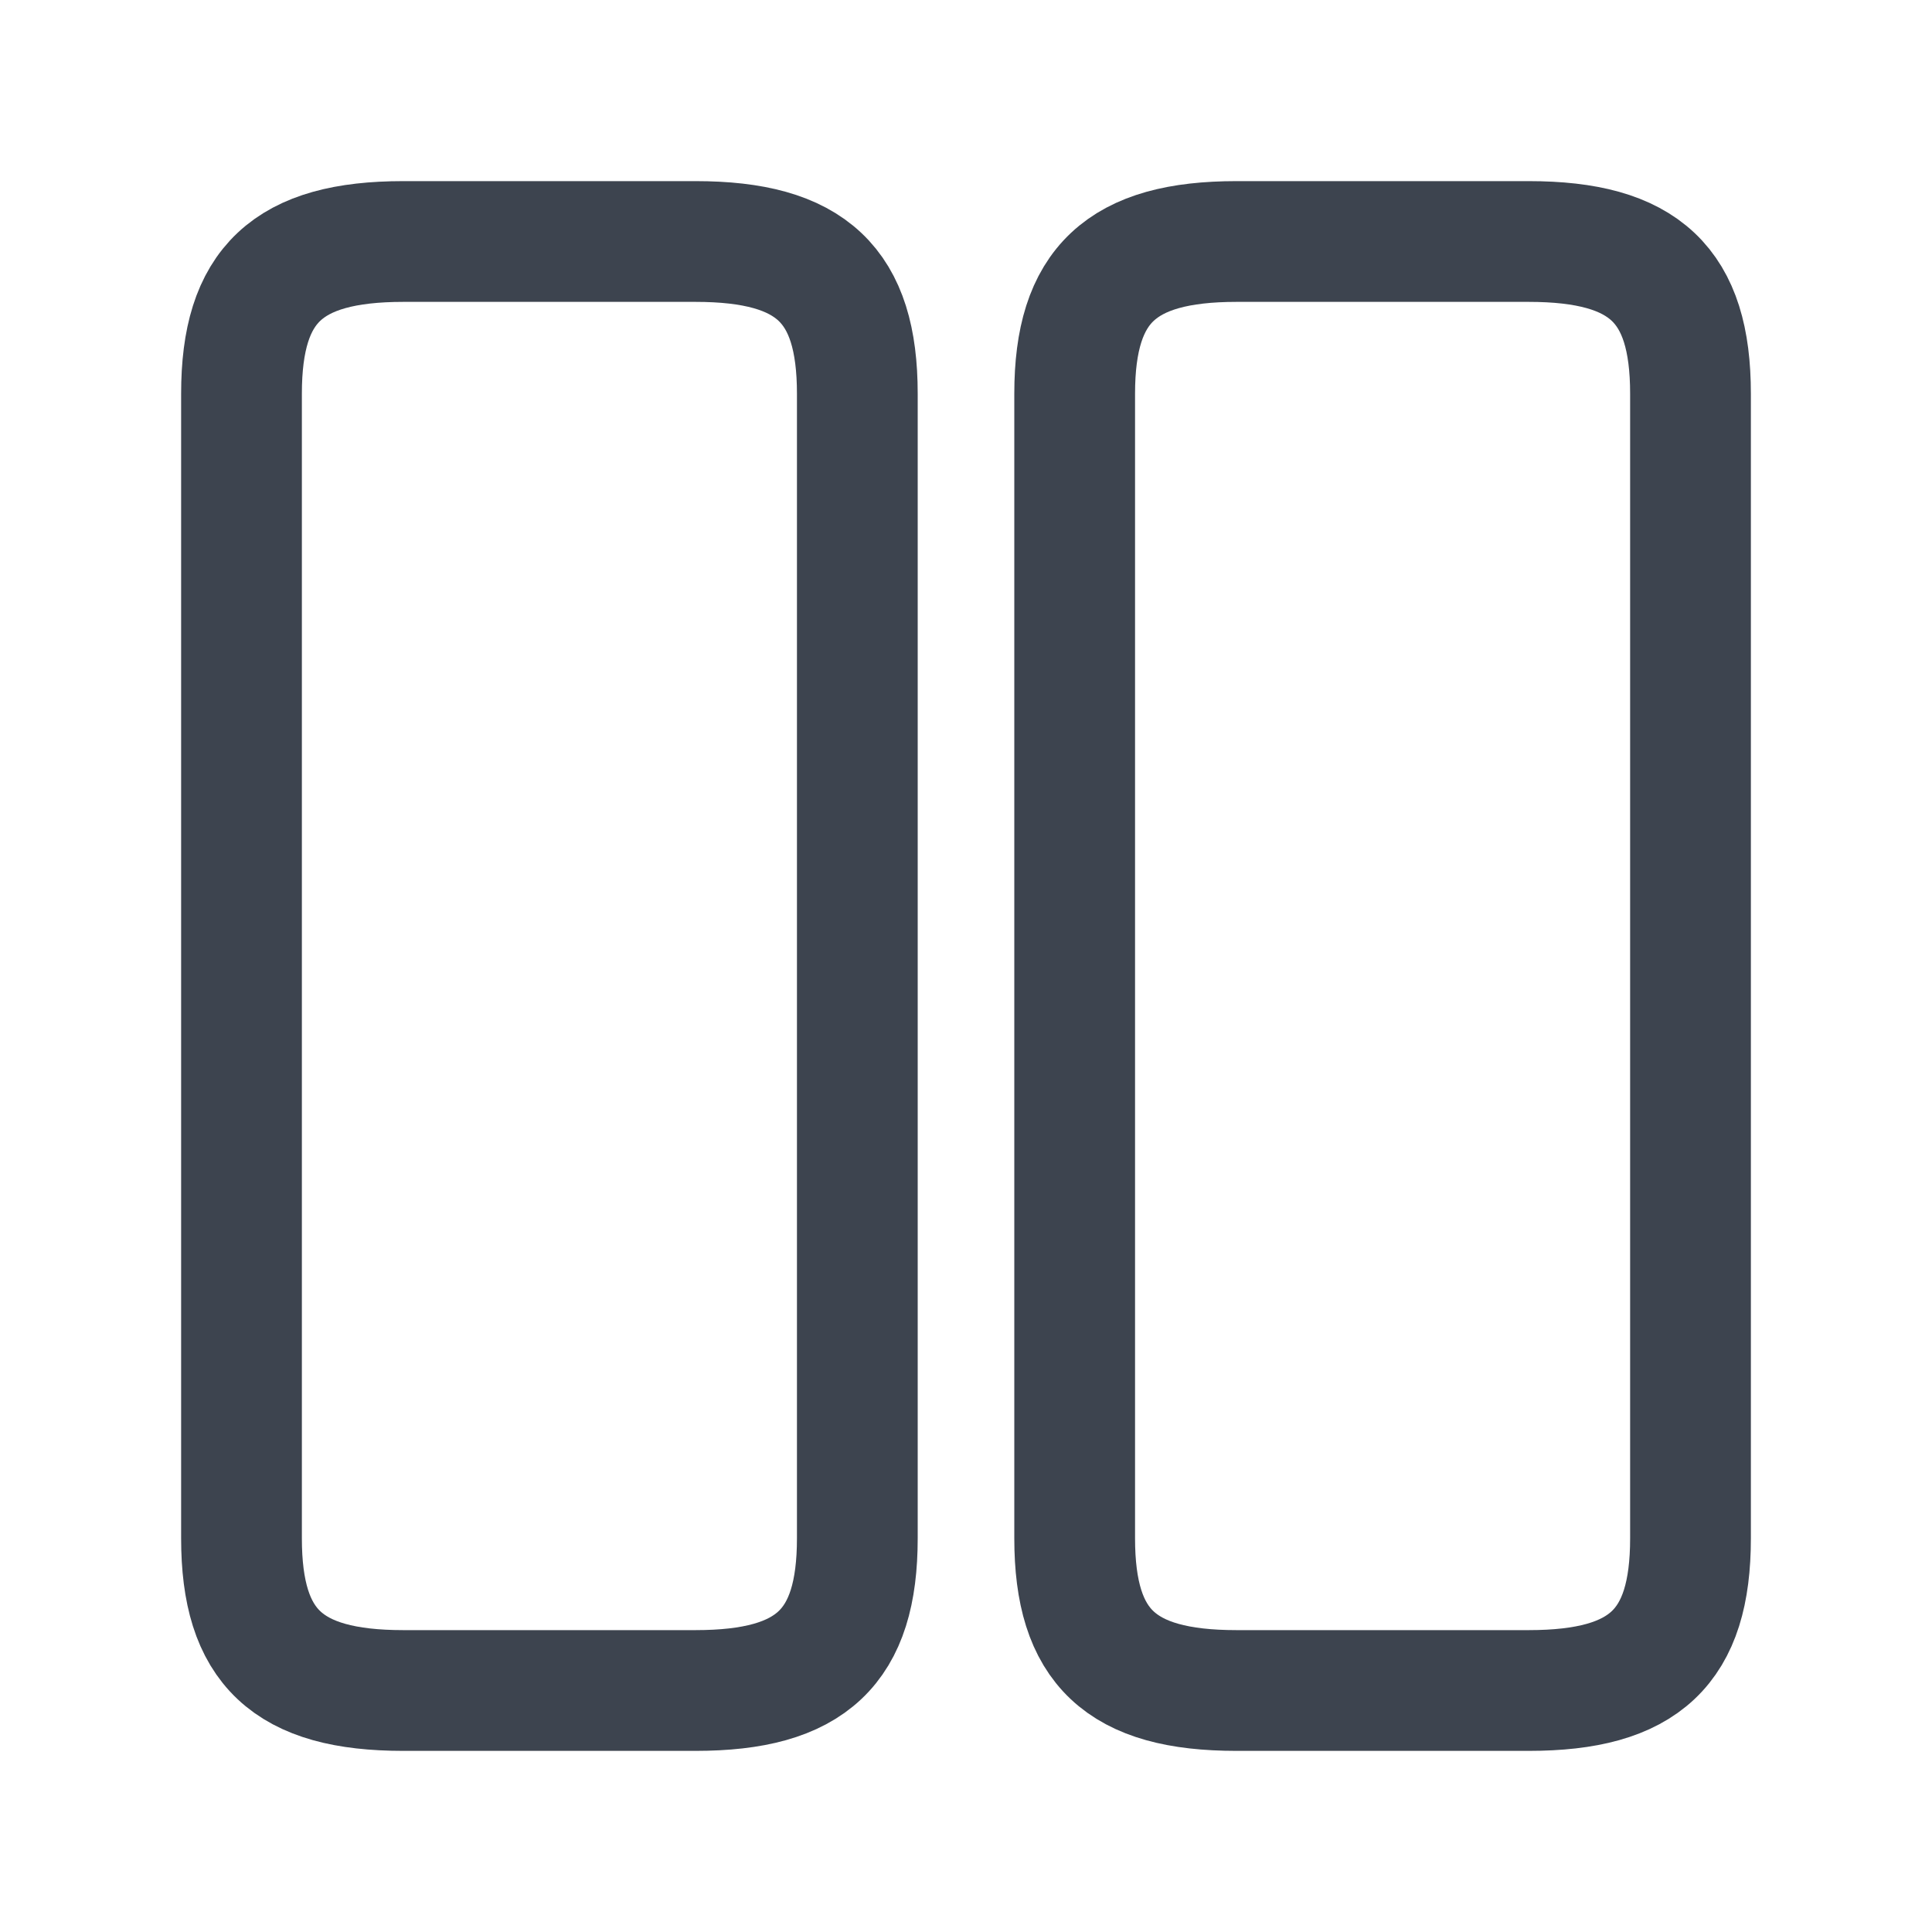 <svg width="24" height="24" viewBox="0 0 24 24" fill="none" xmlns="http://www.w3.org/2000/svg">
<path d="M10.65 19.11V4.89C10.65 3.54 10.08 3 8.64 3H5.01C3.57 3 3 3.54 3 4.89V19.11C3 20.46 3.57 21 5.01 21H8.64C10.08 21 10.65 20.46 10.65 19.11Z" stroke="#3D444F" stroke-width="1.5" stroke-linecap="round" stroke-linejoin="round"/>
<path d="M21 19.11V4.89C21 3.54 20.43 3 18.99 3H15.36C13.93 3 13.35 3.54 13.35 4.89V19.11C13.35 20.46 13.92 21 15.36 21H18.99C20.43 21 21 20.46 21 19.11Z" stroke="#3D444F" stroke-width="1.5" stroke-linecap="round" stroke-linejoin="round"/>
</svg>
